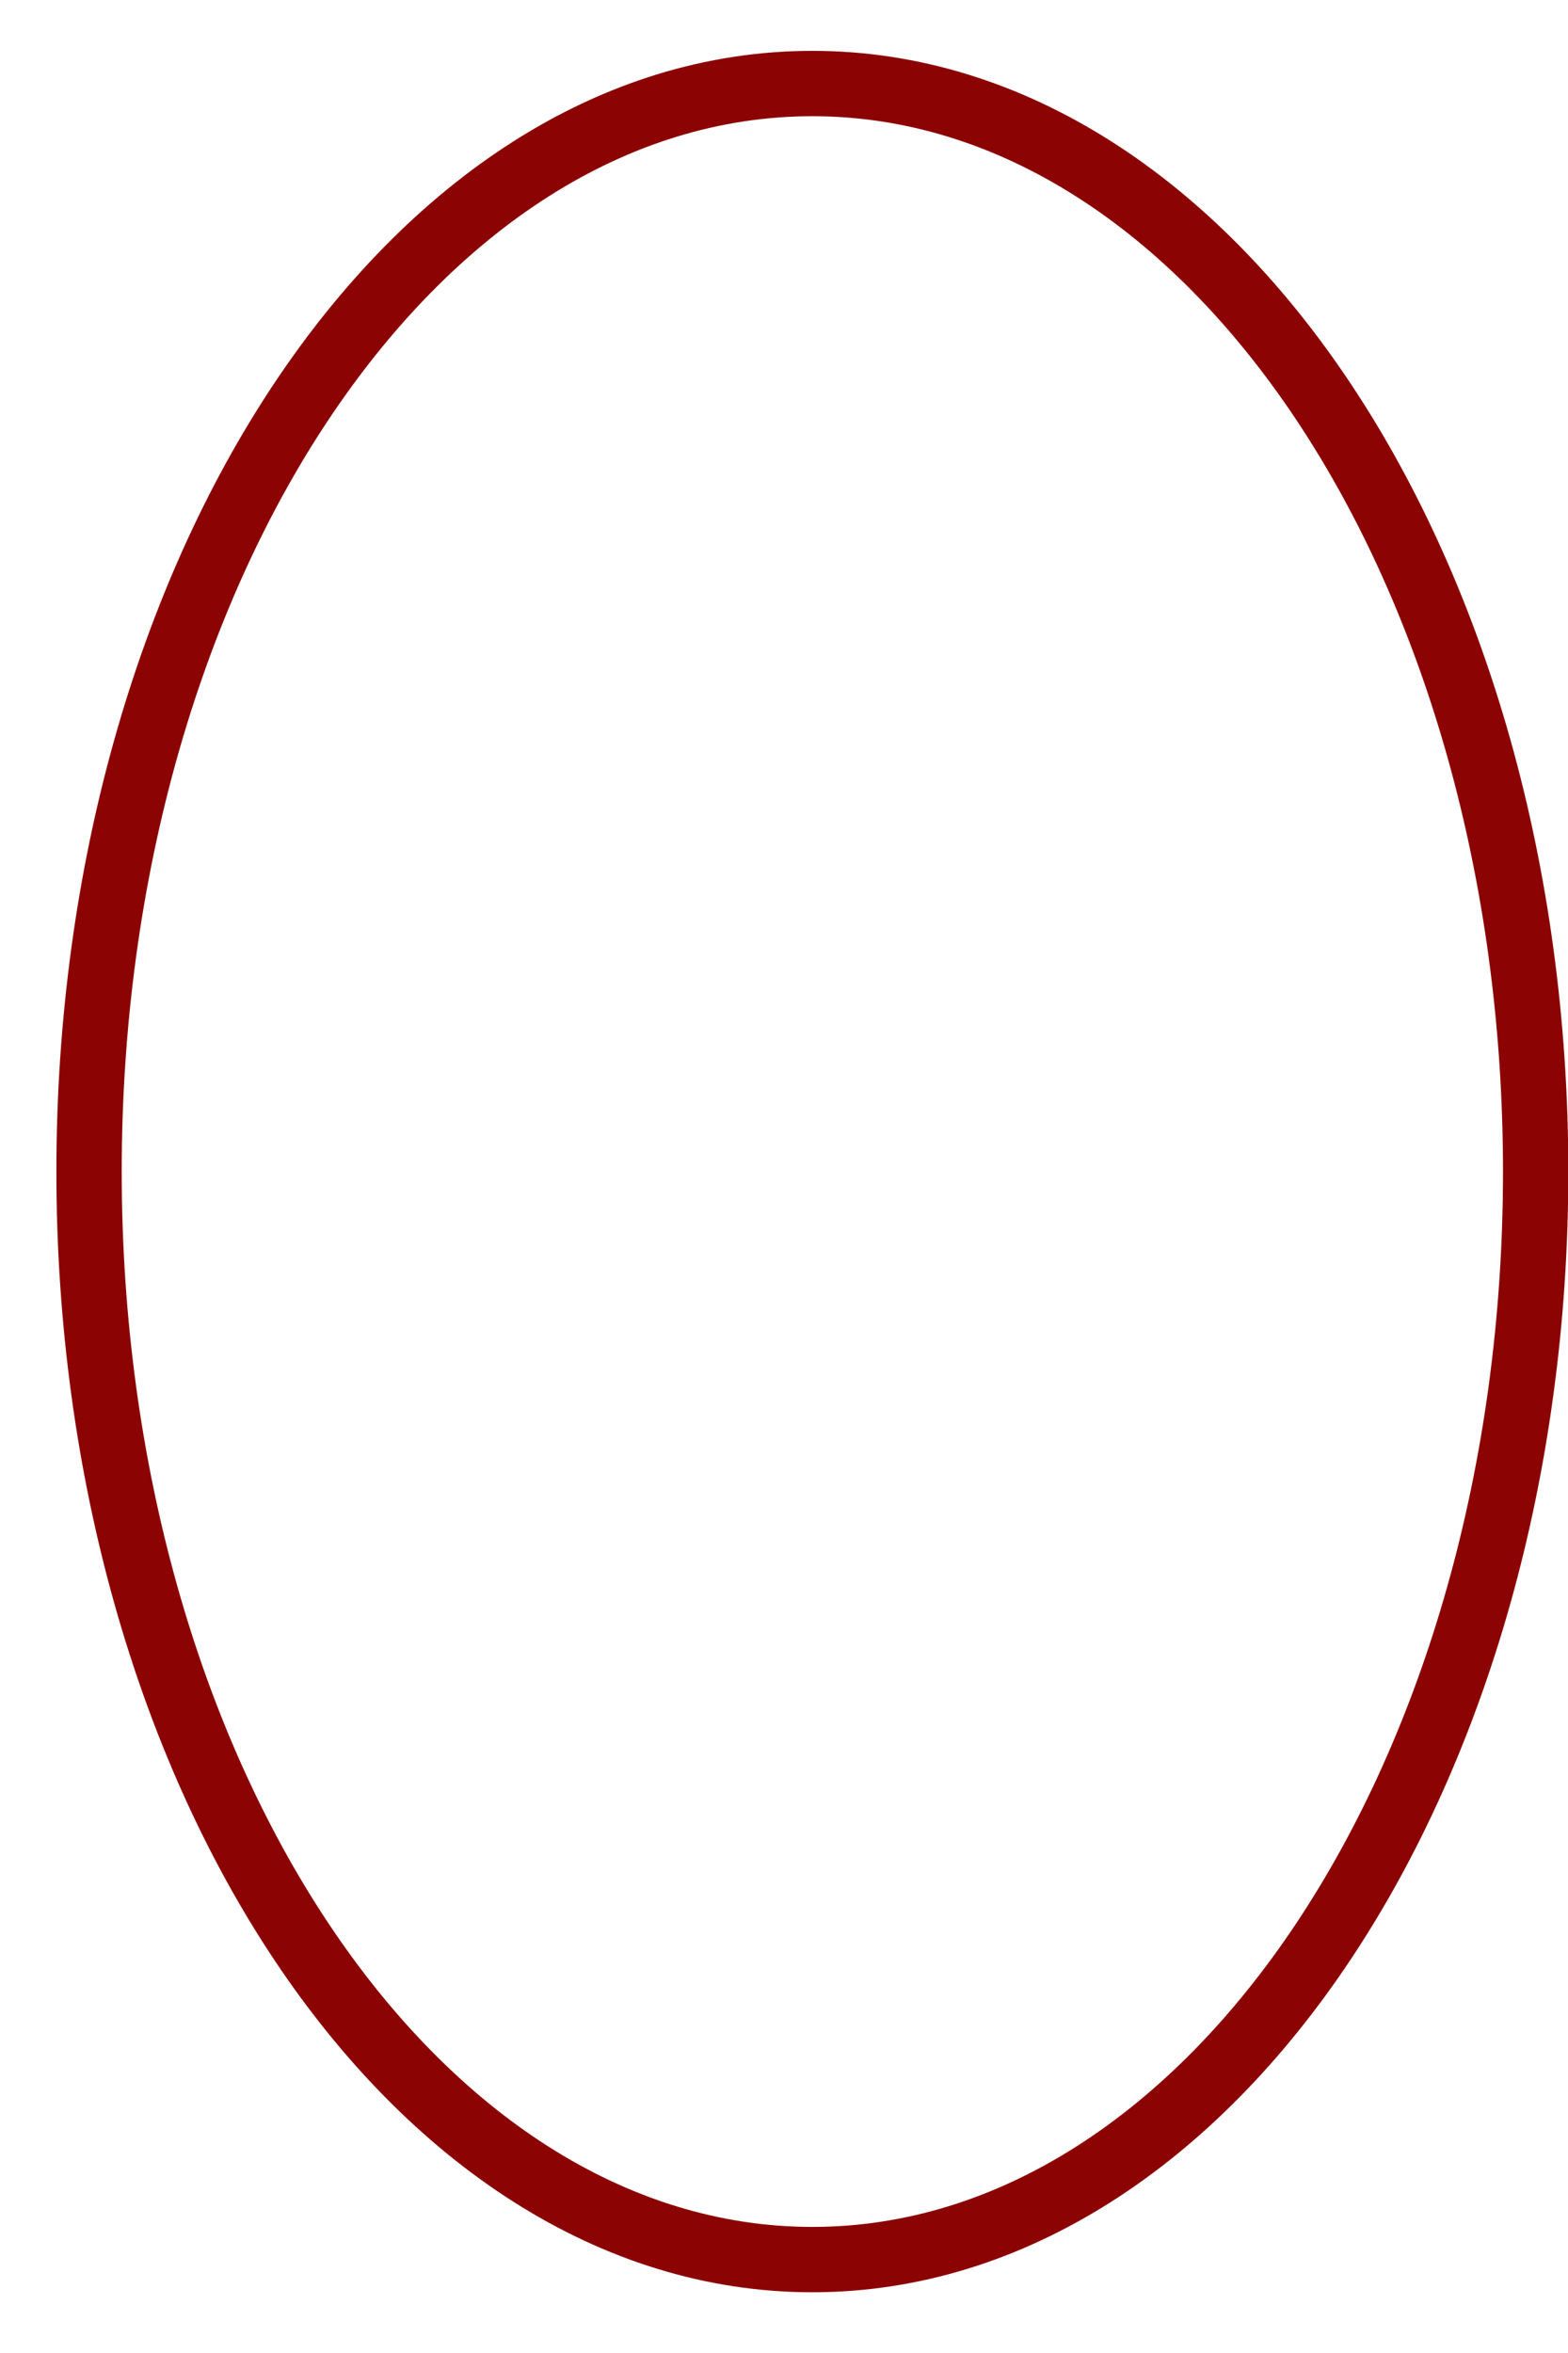 <svg width="24" height="36" viewBox="0 0 24 36" fill="none" xmlns="http://www.w3.org/2000/svg">
<path d="M12.434 34.571C18.548 34.571 23.505 27.118 23.505 17.924C23.505 8.731 18.548 1.278 12.434 1.278C6.32 1.278 1.363 8.731 1.363 17.924C1.363 27.118 6.32 34.571 12.434 34.571Z" stroke="#8C0303" stroke-miterlimit="10"/>
</svg>

